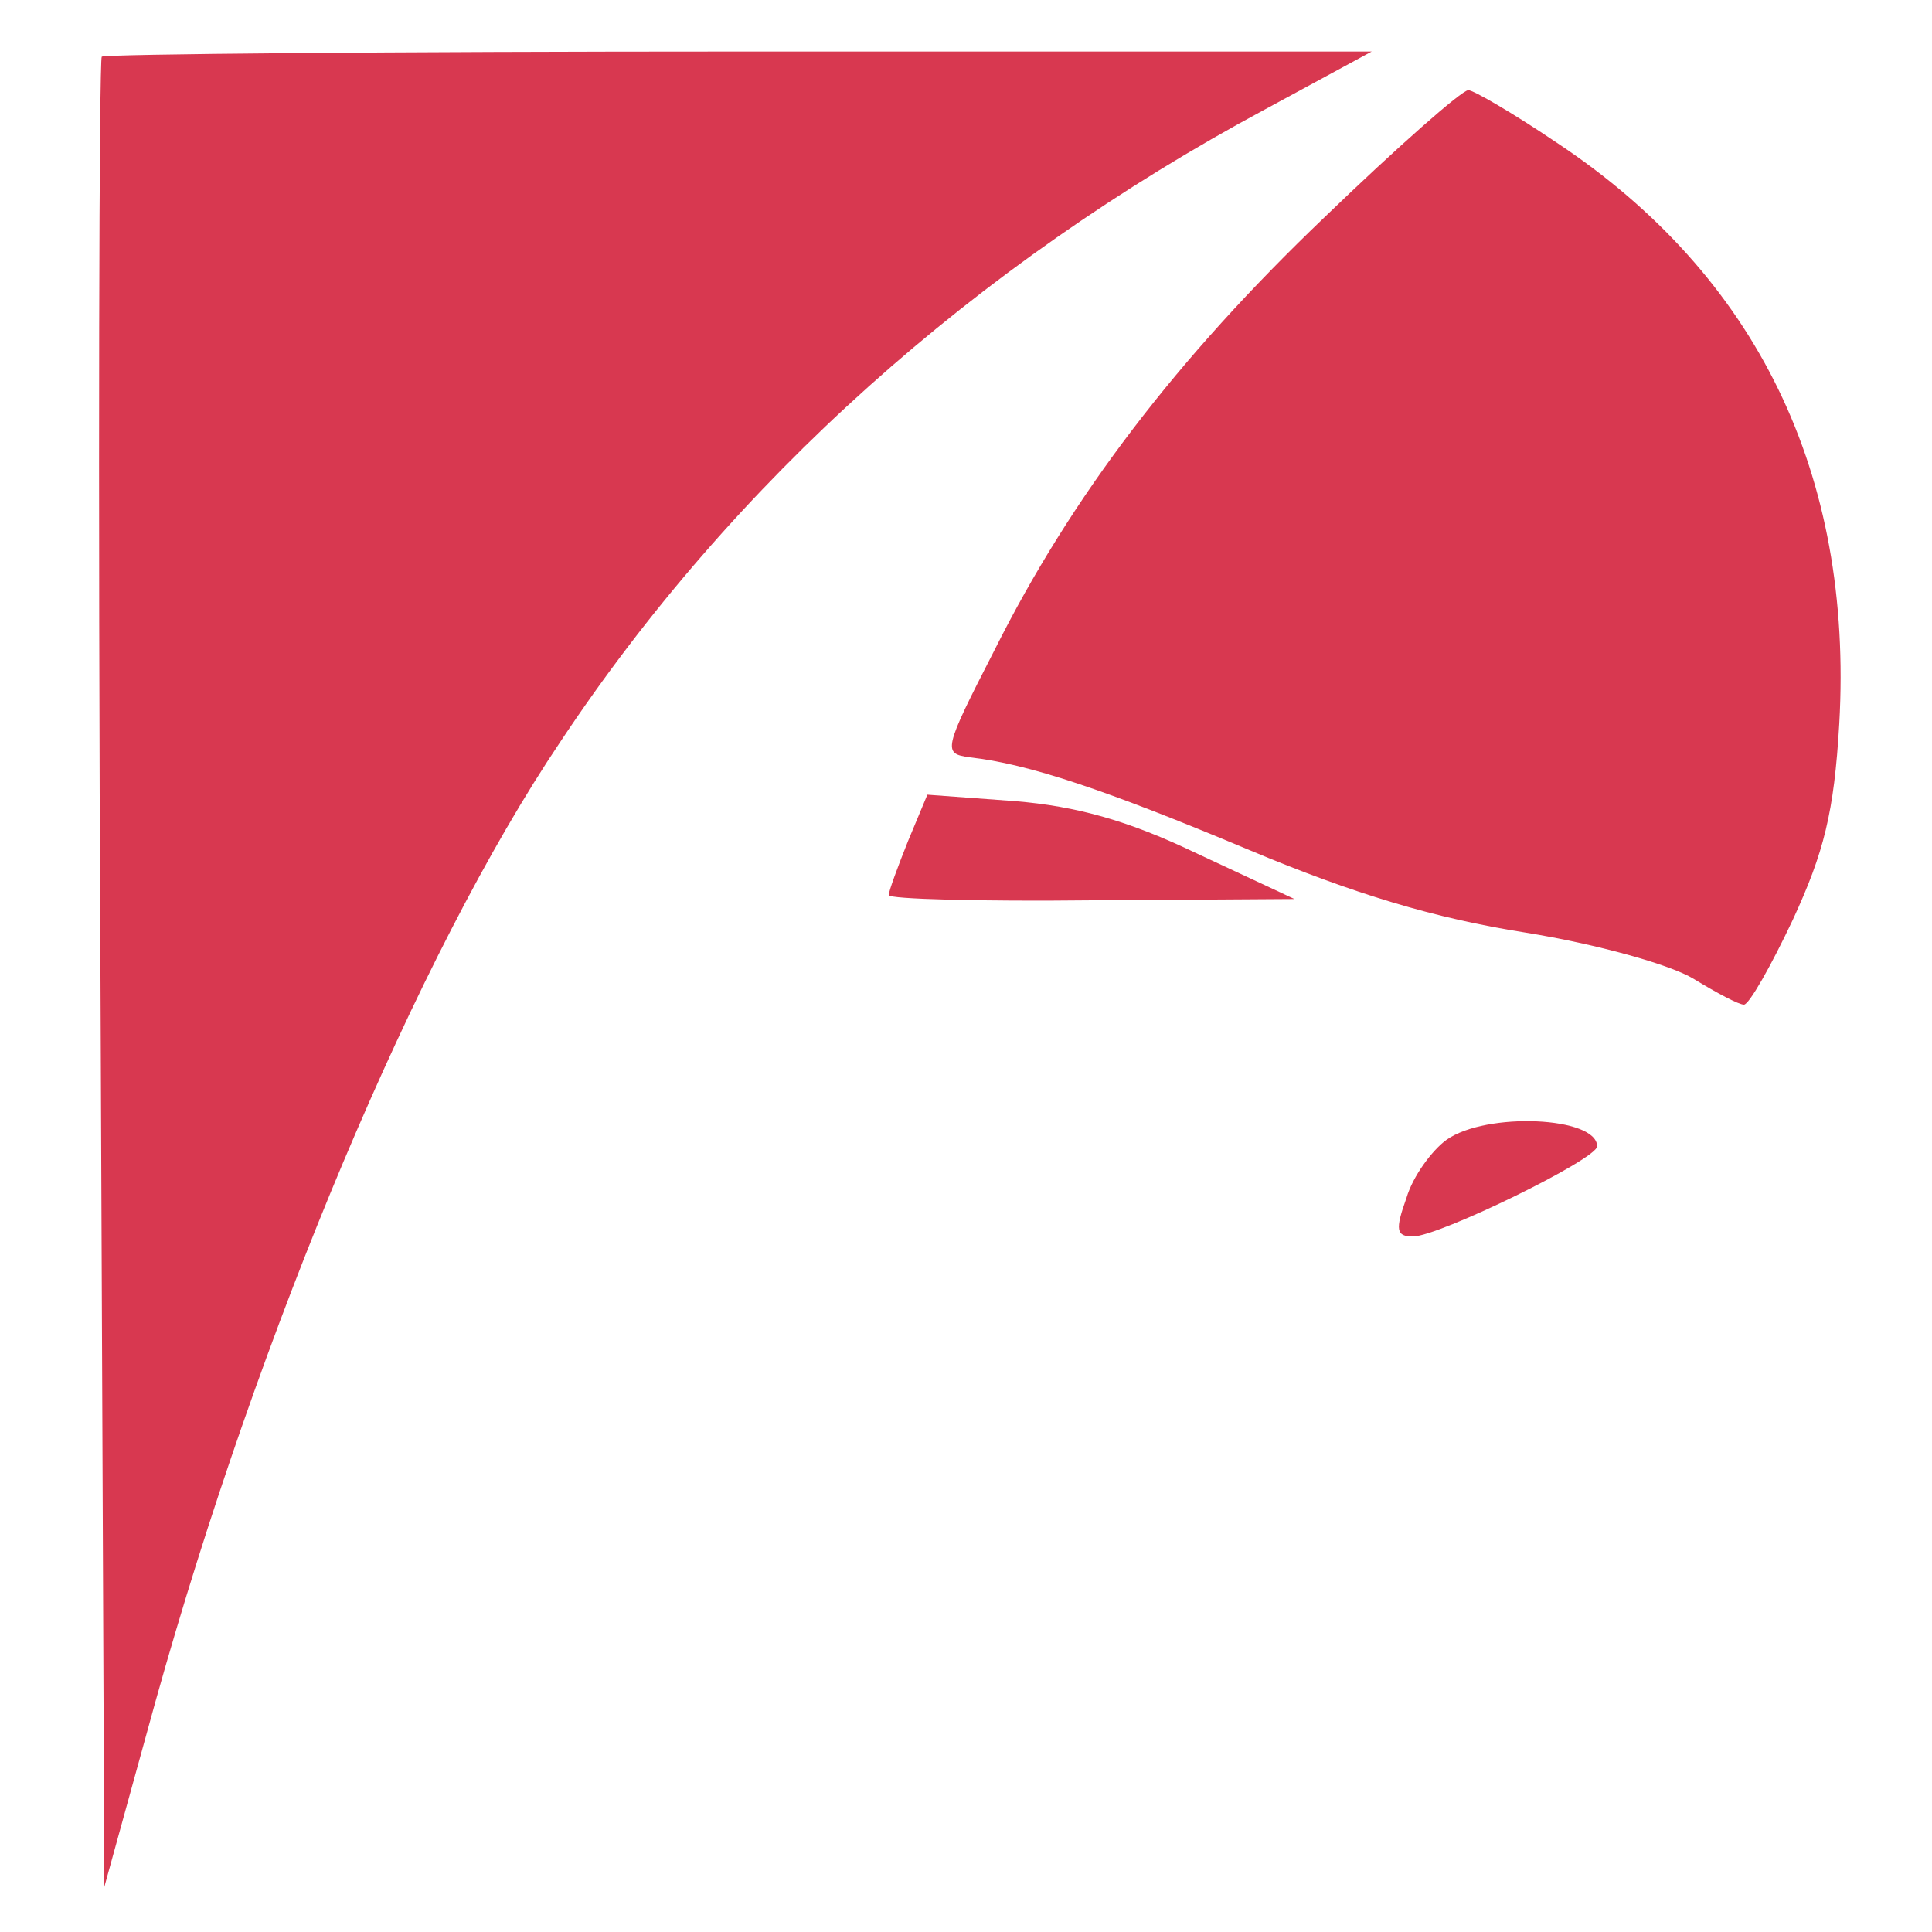 <svg id="Isolation_Mode" data-name="Isolation Mode" xmlns="http://www.w3.org/2000/svg" version="1.0" width="150pt" height="150pt" viewBox="0 0 150 150" preserveAspectRatio="xMidYMid meet">

<g transform="translate(0,150) scale(0.1,-0.1)" fill="#d83850" stroke="none">
<path d="M79 1456 c-2 -2 -3 -323 -1 -713 l3 -708 40 145 c80 286 203 579 314 744 134 202 322 370 547 491 l83 45 -491 0 c-270 0 -493 -2 -495 -4z"/>
<path d="M1028 1331 c-114 -109 -196 -216 -256 -336 -40 -78 -40 -80 -19 -83 45 -5 105 -25 217 -72 81 -34 144 -53 214 -64 56 -9 113 -25 131 -36 18 -11 35 -20 39 -20 4 0 21 30 38 66 24 52 32 83 36 152 11 194 -64 348 -219 451 -34 23 -65 41 -69 41 -5 0 -55 -44 -112 -99z"/>
<path d="M705 847 c-8 -20 -15 -39 -15 -42 0 -3 71 -5 158 -4 l157 1 -75 35 c-54 26 -94 37 -142 41 l-68 5 -15 -36z"/>
<path d="M1123 615 c-11 -8 -26 -28 -31 -45 -9 -25 -8 -30 5 -30 20 0 143 60 143 70 0 23 -86 27 -117 5z"/>
</g>
</svg>
